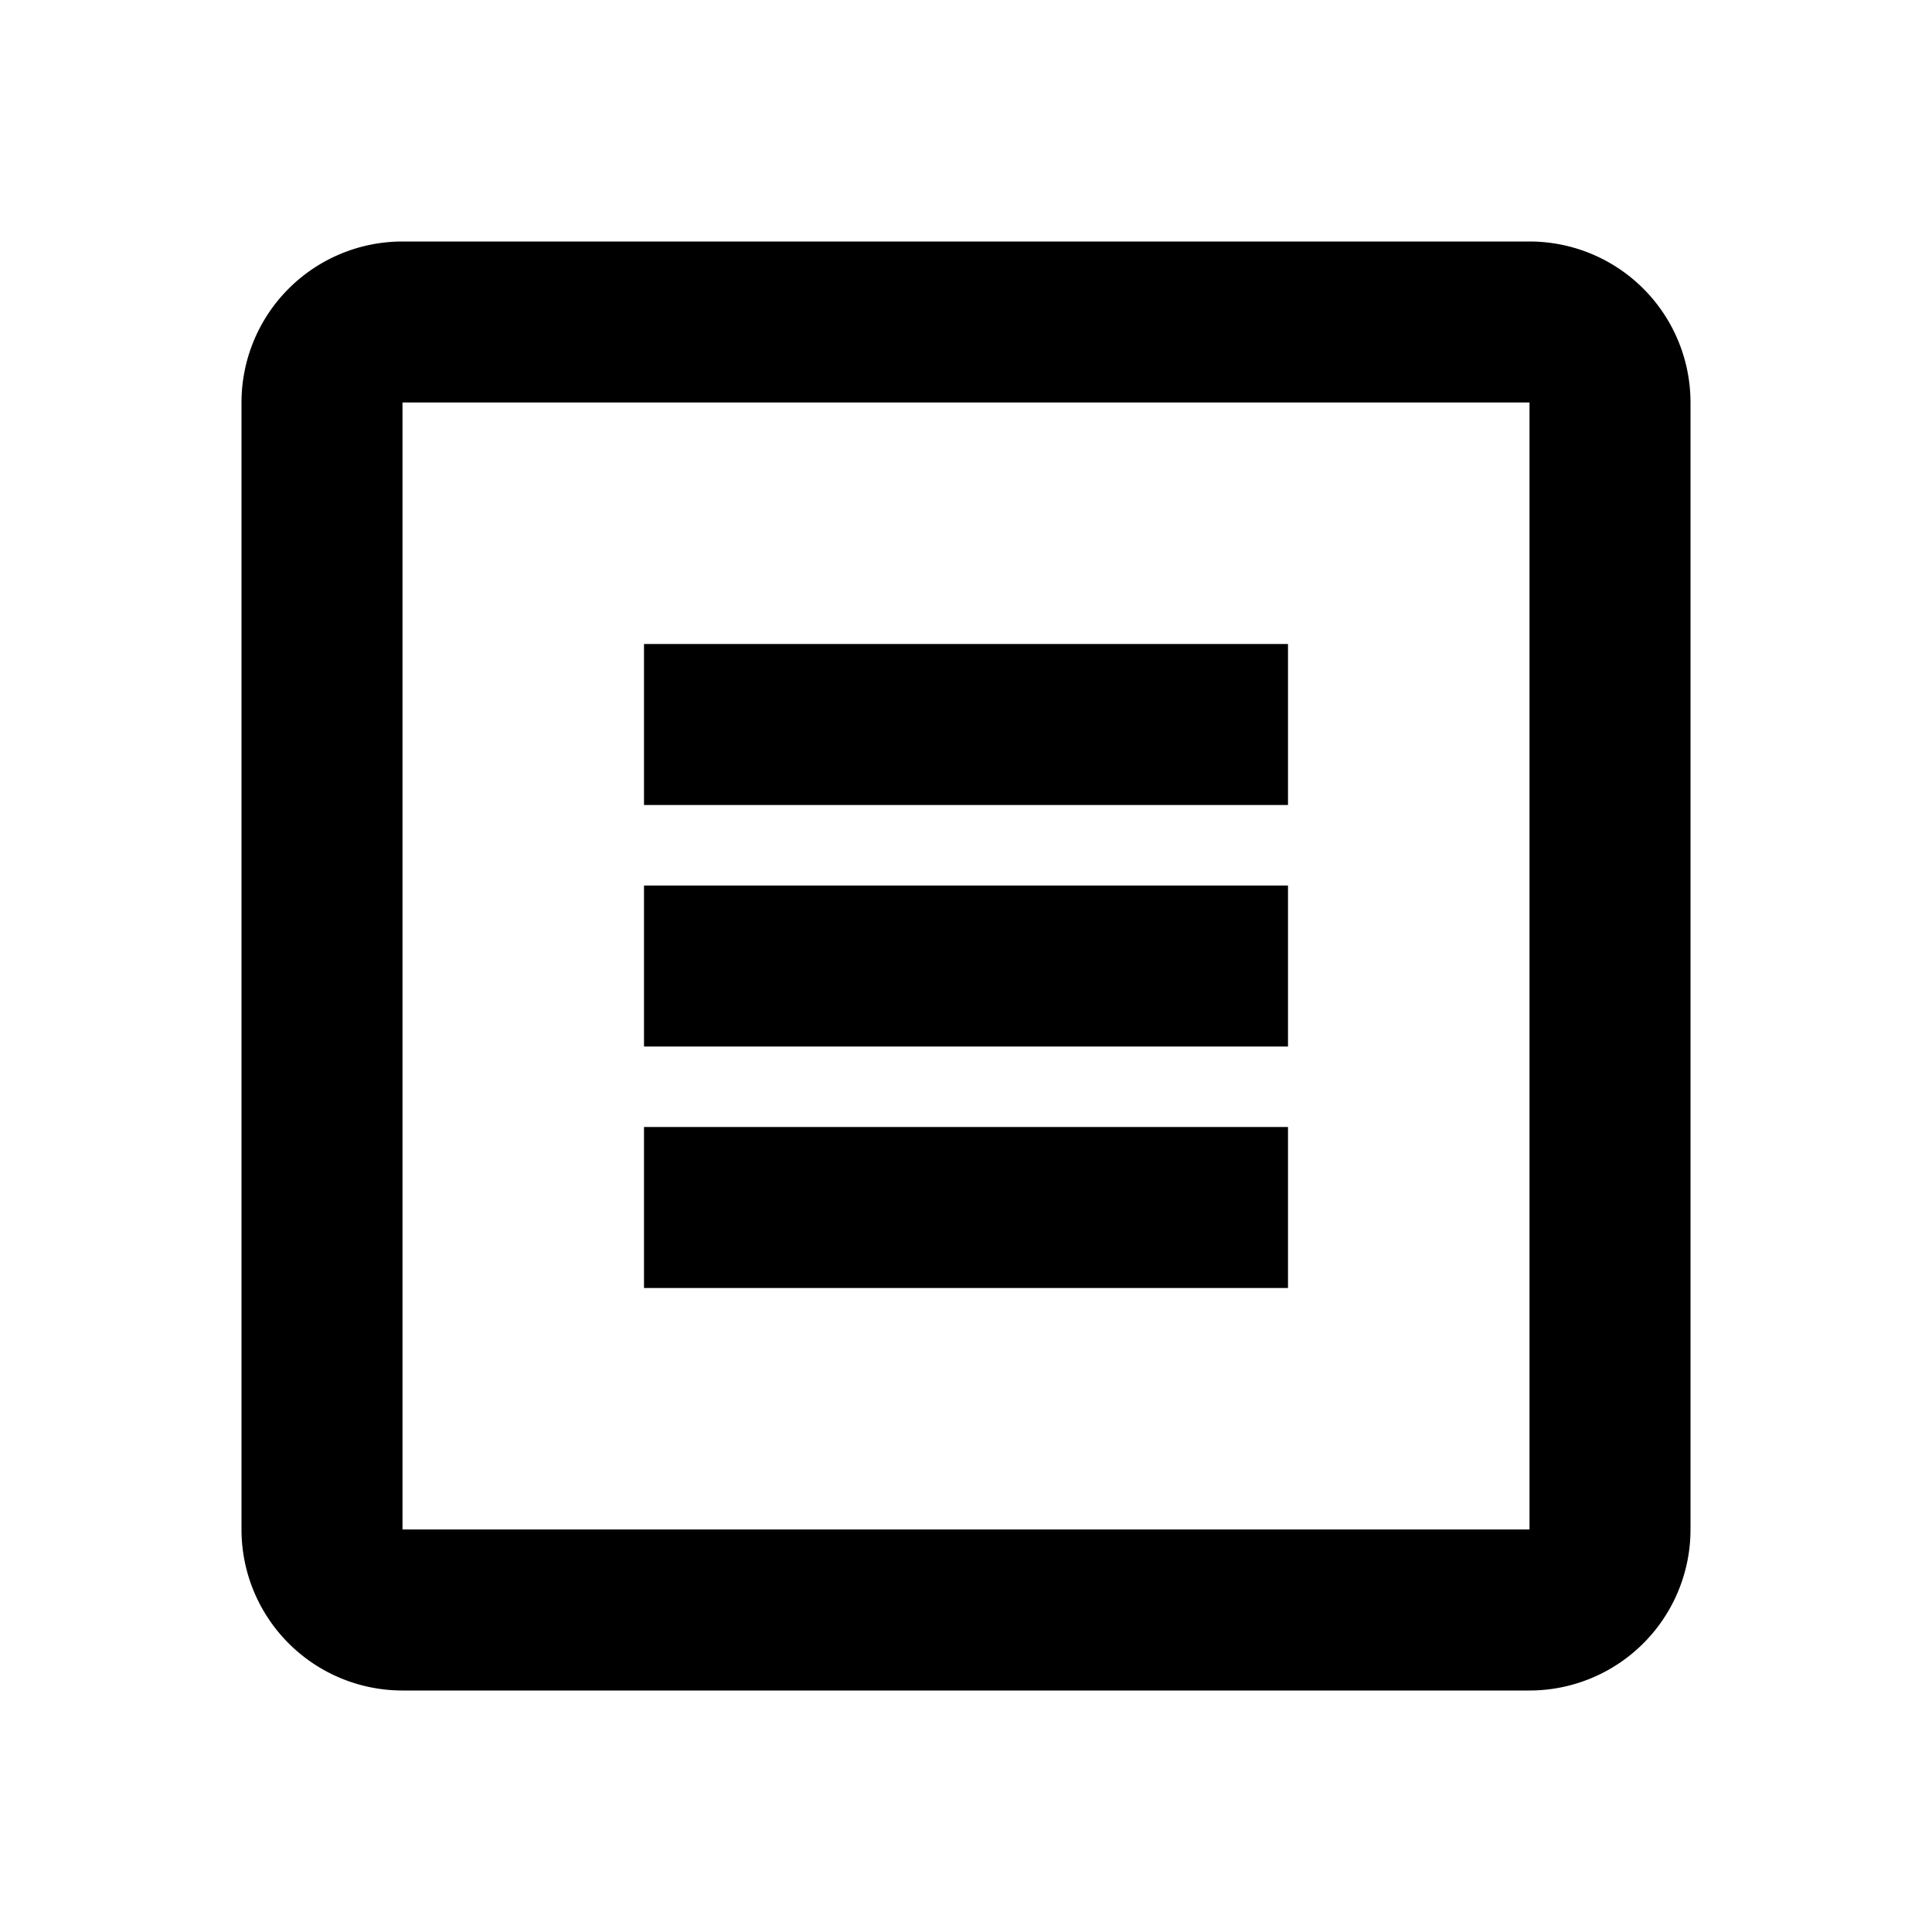 <svg width="24" height="24" viewBox="0 0 24 24" fill="none" xmlns="http://www.w3.org/2000/svg">
    <path fill-rule="evenodd" clip-rule="evenodd" d="M16 10H8V8h8v2zM16 13H8v-2h8v2zM16 16H8v-2h8v2z" fill="currentColor"/>
    <path fill-rule="evenodd" clip-rule="evenodd" d="M3 5a2 2 0 012-2h14a2 2 0 012 2v14a2 2 0 01-2 2H5a2 2 0 01-2-2V5zm16 0H5v14h14V5z" fill="currentColor"/>
</svg>

